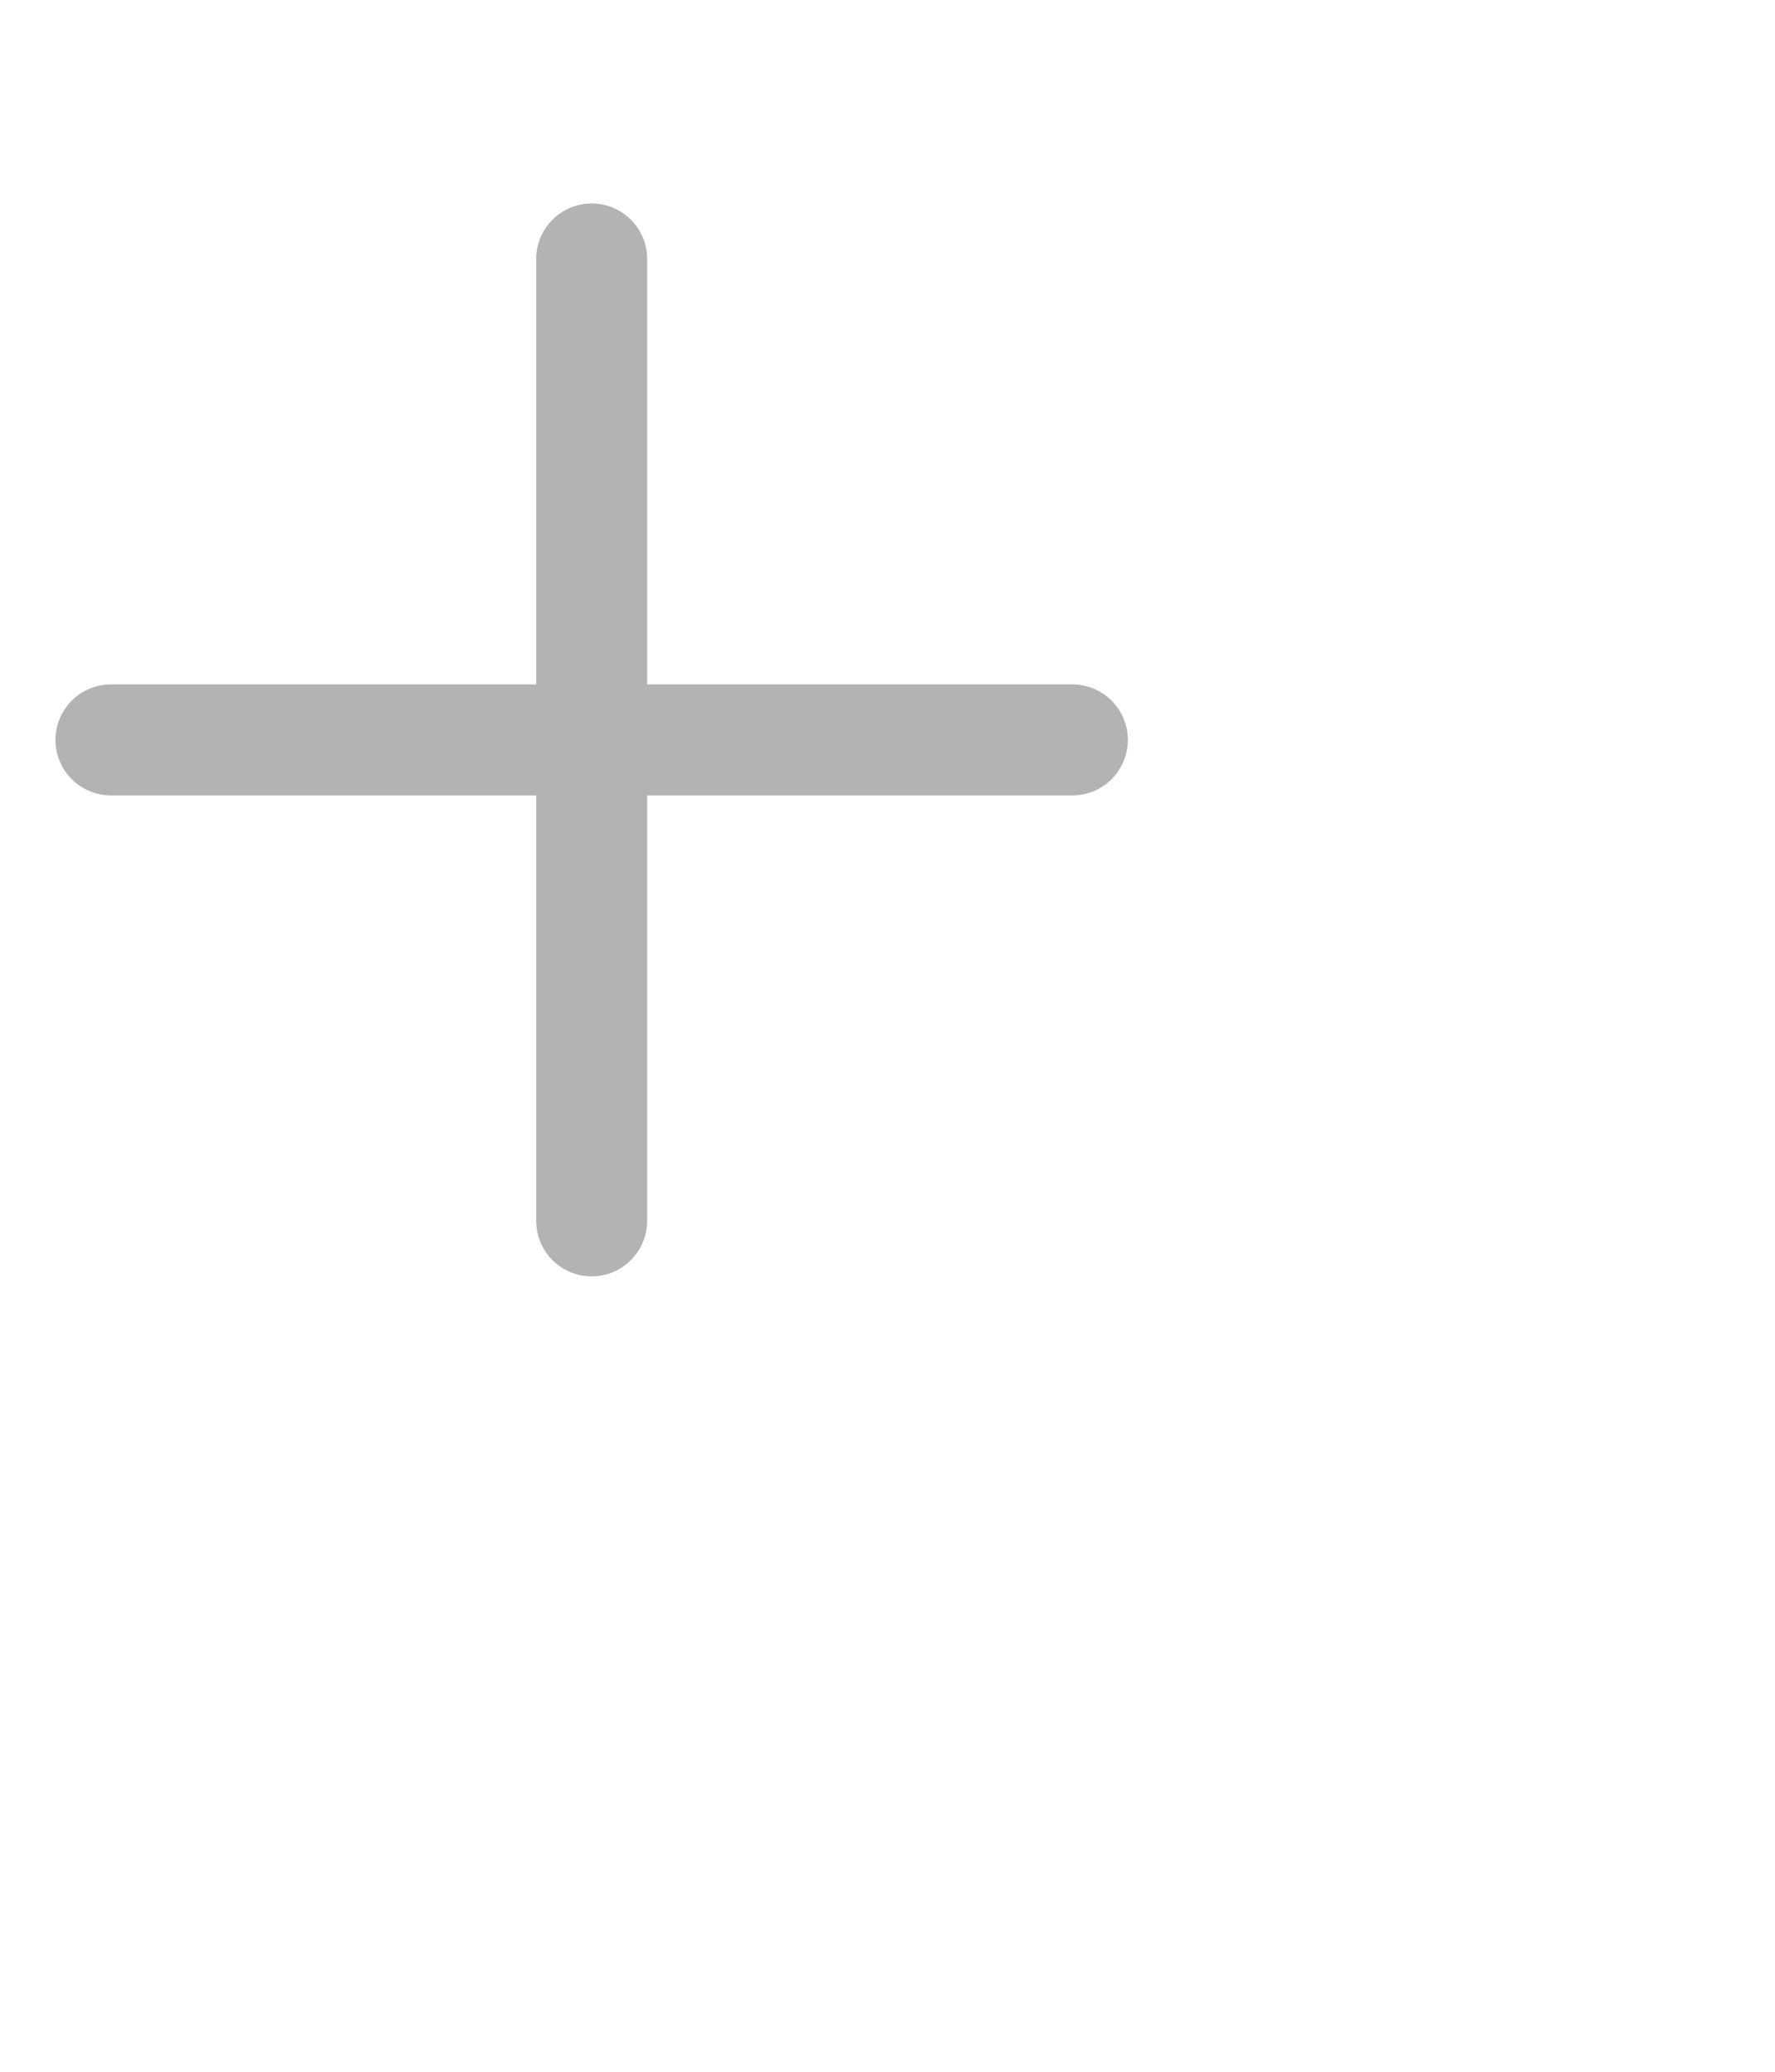 <svg xmlns="http://www.w3.org/2000/svg" height="28px" data-encore-id="icon" role="img" aria-hidden="true" viewBox="0 0 24 24" fill="rgb(179, 179, 179)"><path d="M15.25 8a.75.75 0 0 1-.75.75H8.75v5.75a.75.75 0 0 1-1.5 0V8.75H1.5a.75.75 0 0 1 0-1.5h5.75V1.5a.75.75 0 0 1 1.5 0v5.75h5.75a.75.75 0 0 1 .75.75z"></path></svg>